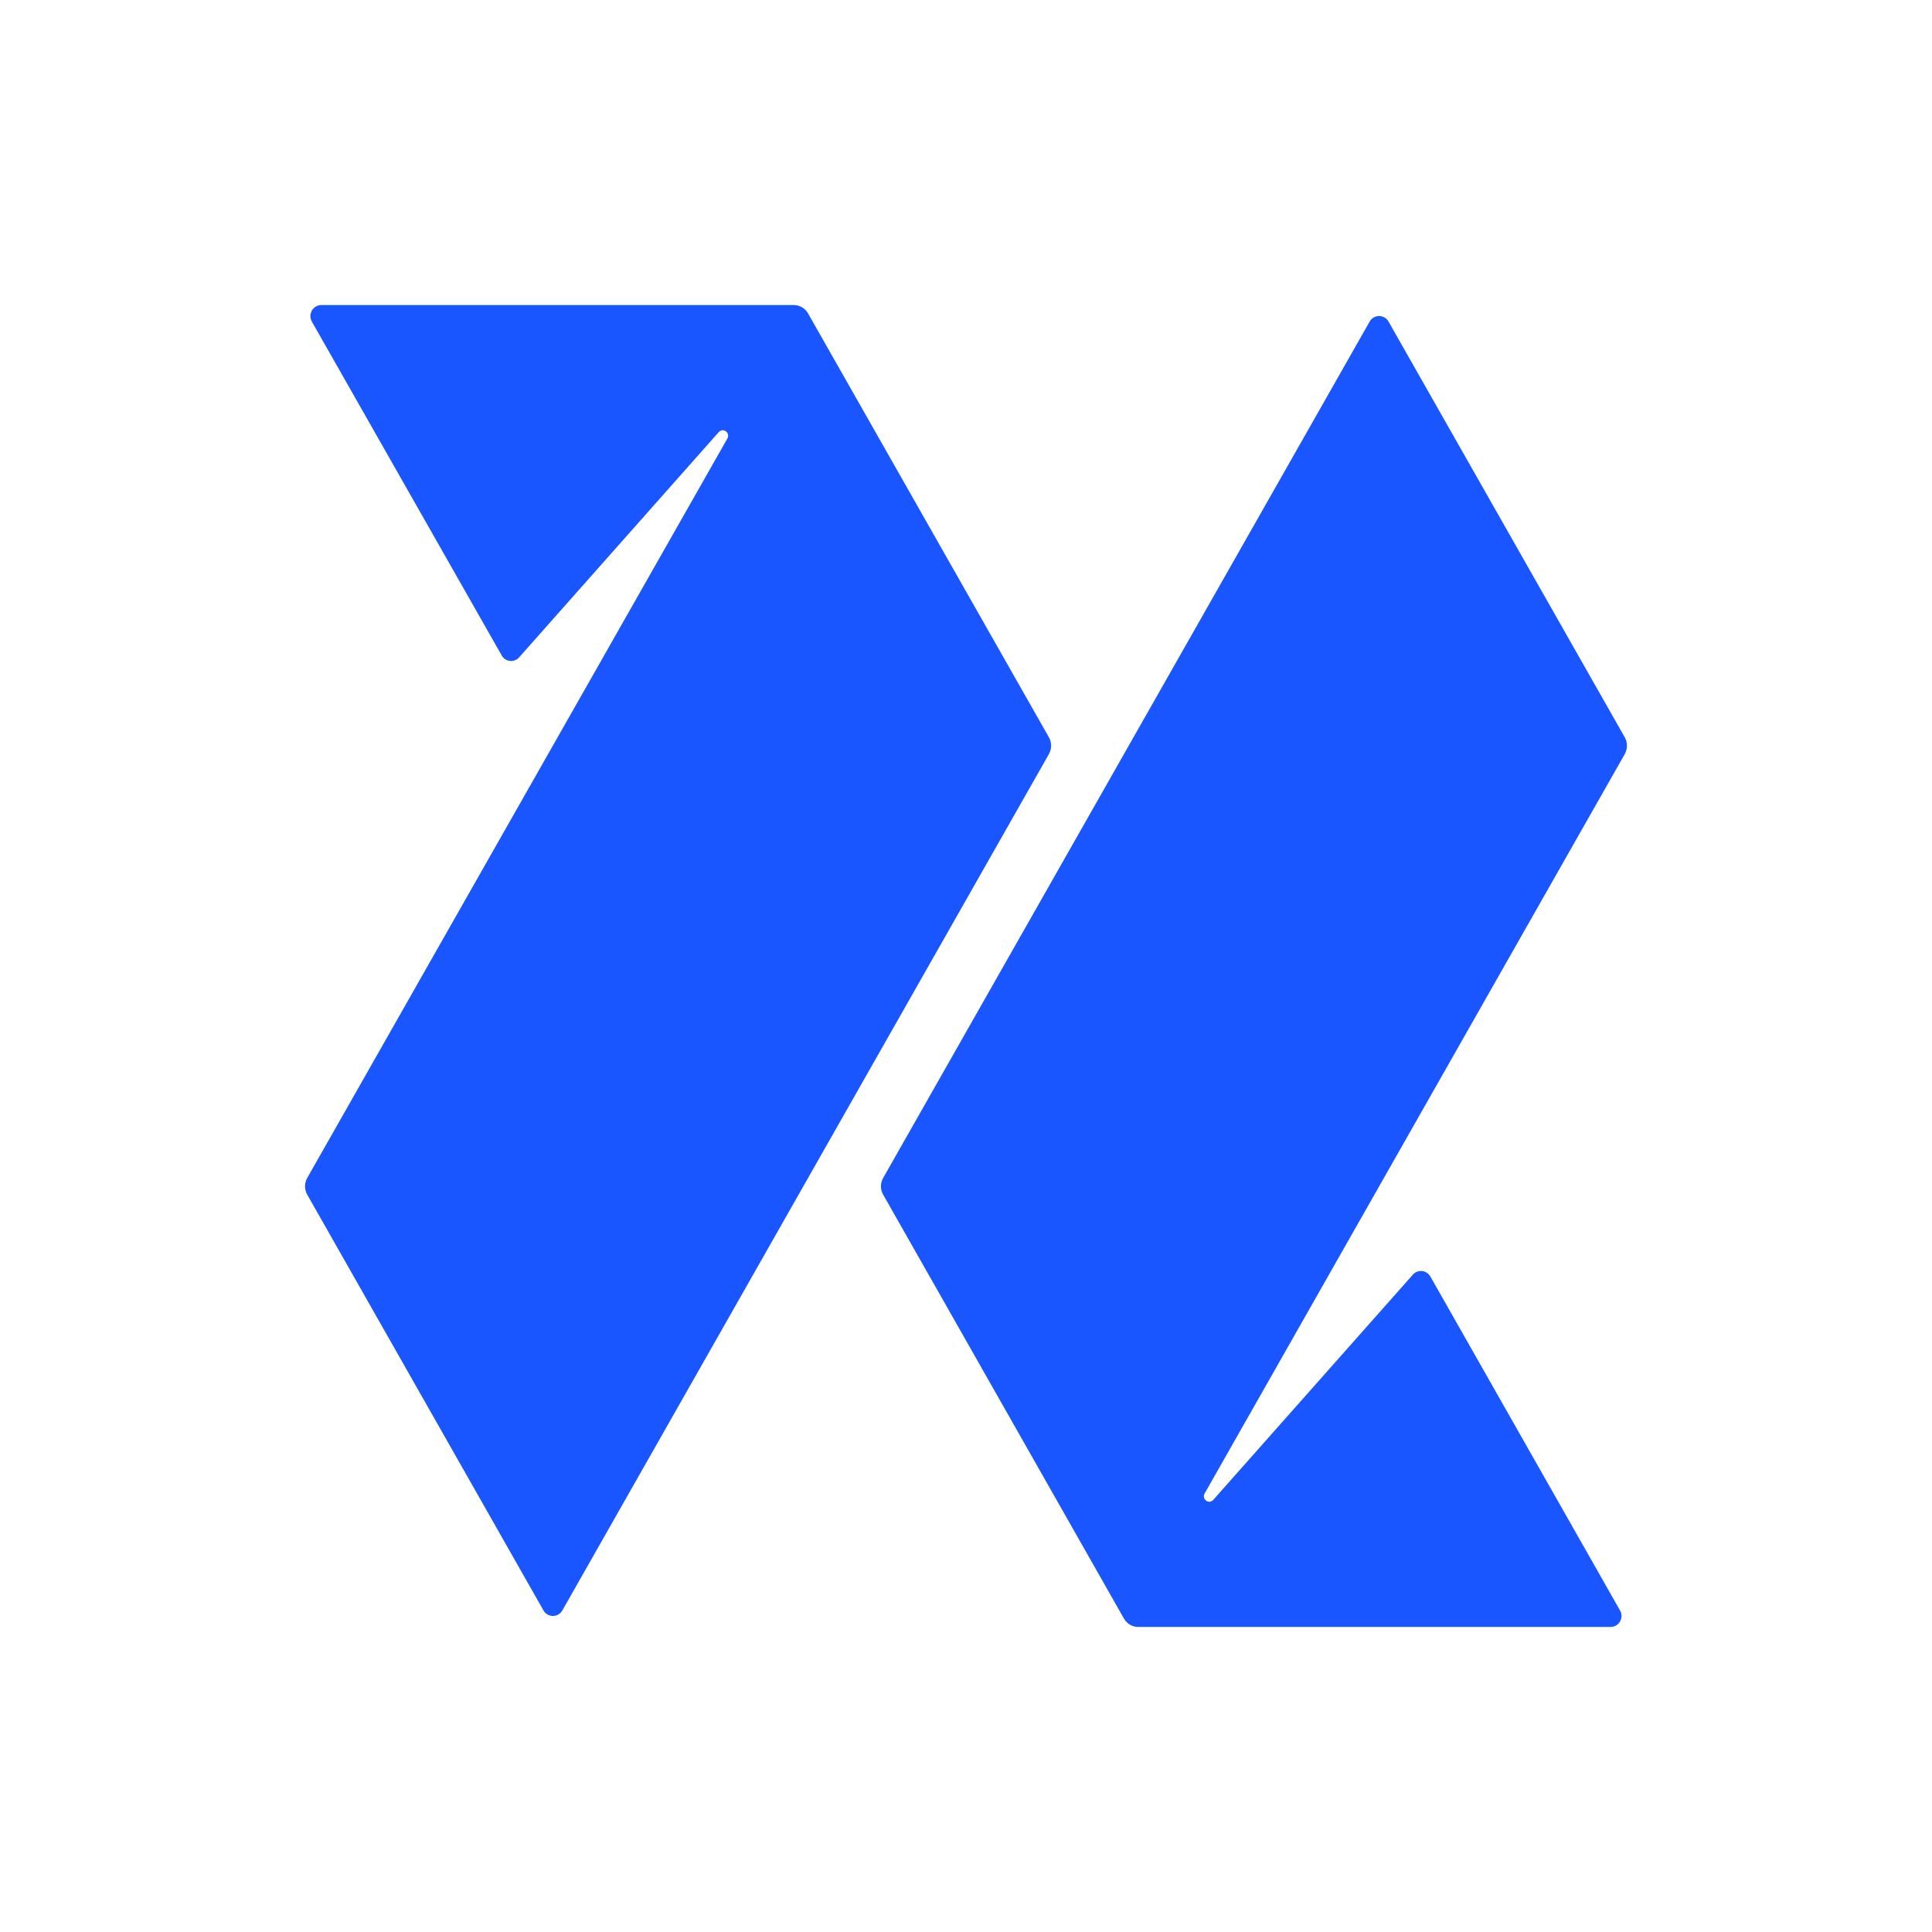 <svg width="19" height="19" viewBox="0 0 19 19" fill="none" xmlns="http://www.w3.org/2000/svg">
<path fill-rule="evenodd" clip-rule="evenodd" d="M15.979 7.415L11.847 14.687C11.815 14.743 11.889 14.799 11.932 14.75L13.895 12.535C13.944 12.48 14.03 12.49 14.067 12.554L15.932 15.838C15.973 15.91 15.922 16 15.84 16H11.193C11.136 16 11.083 15.969 11.054 15.919L8.685 11.748C8.656 11.697 8.656 11.636 8.685 11.585L13.47 3.162C13.511 3.09 13.614 3.09 13.655 3.162L15.979 7.252C16.007 7.302 16.007 7.364 15.979 7.415ZM3.021 11.748L5.345 15.838C5.386 15.91 5.489 15.91 5.53 15.838L10.316 7.415C10.344 7.364 10.344 7.302 10.316 7.252L7.946 3.081C7.917 3.031 7.864 3 7.807 3H3.16C3.078 3 3.026 3.09 3.067 3.163L4.934 6.446C4.97 6.51 5.057 6.519 5.105 6.465L7.068 4.25C7.111 4.201 7.185 4.257 7.153 4.313L3.021 11.585C2.993 11.636 2.993 11.697 3.021 11.748Z" fill="#1A56FF"/>
</svg>
